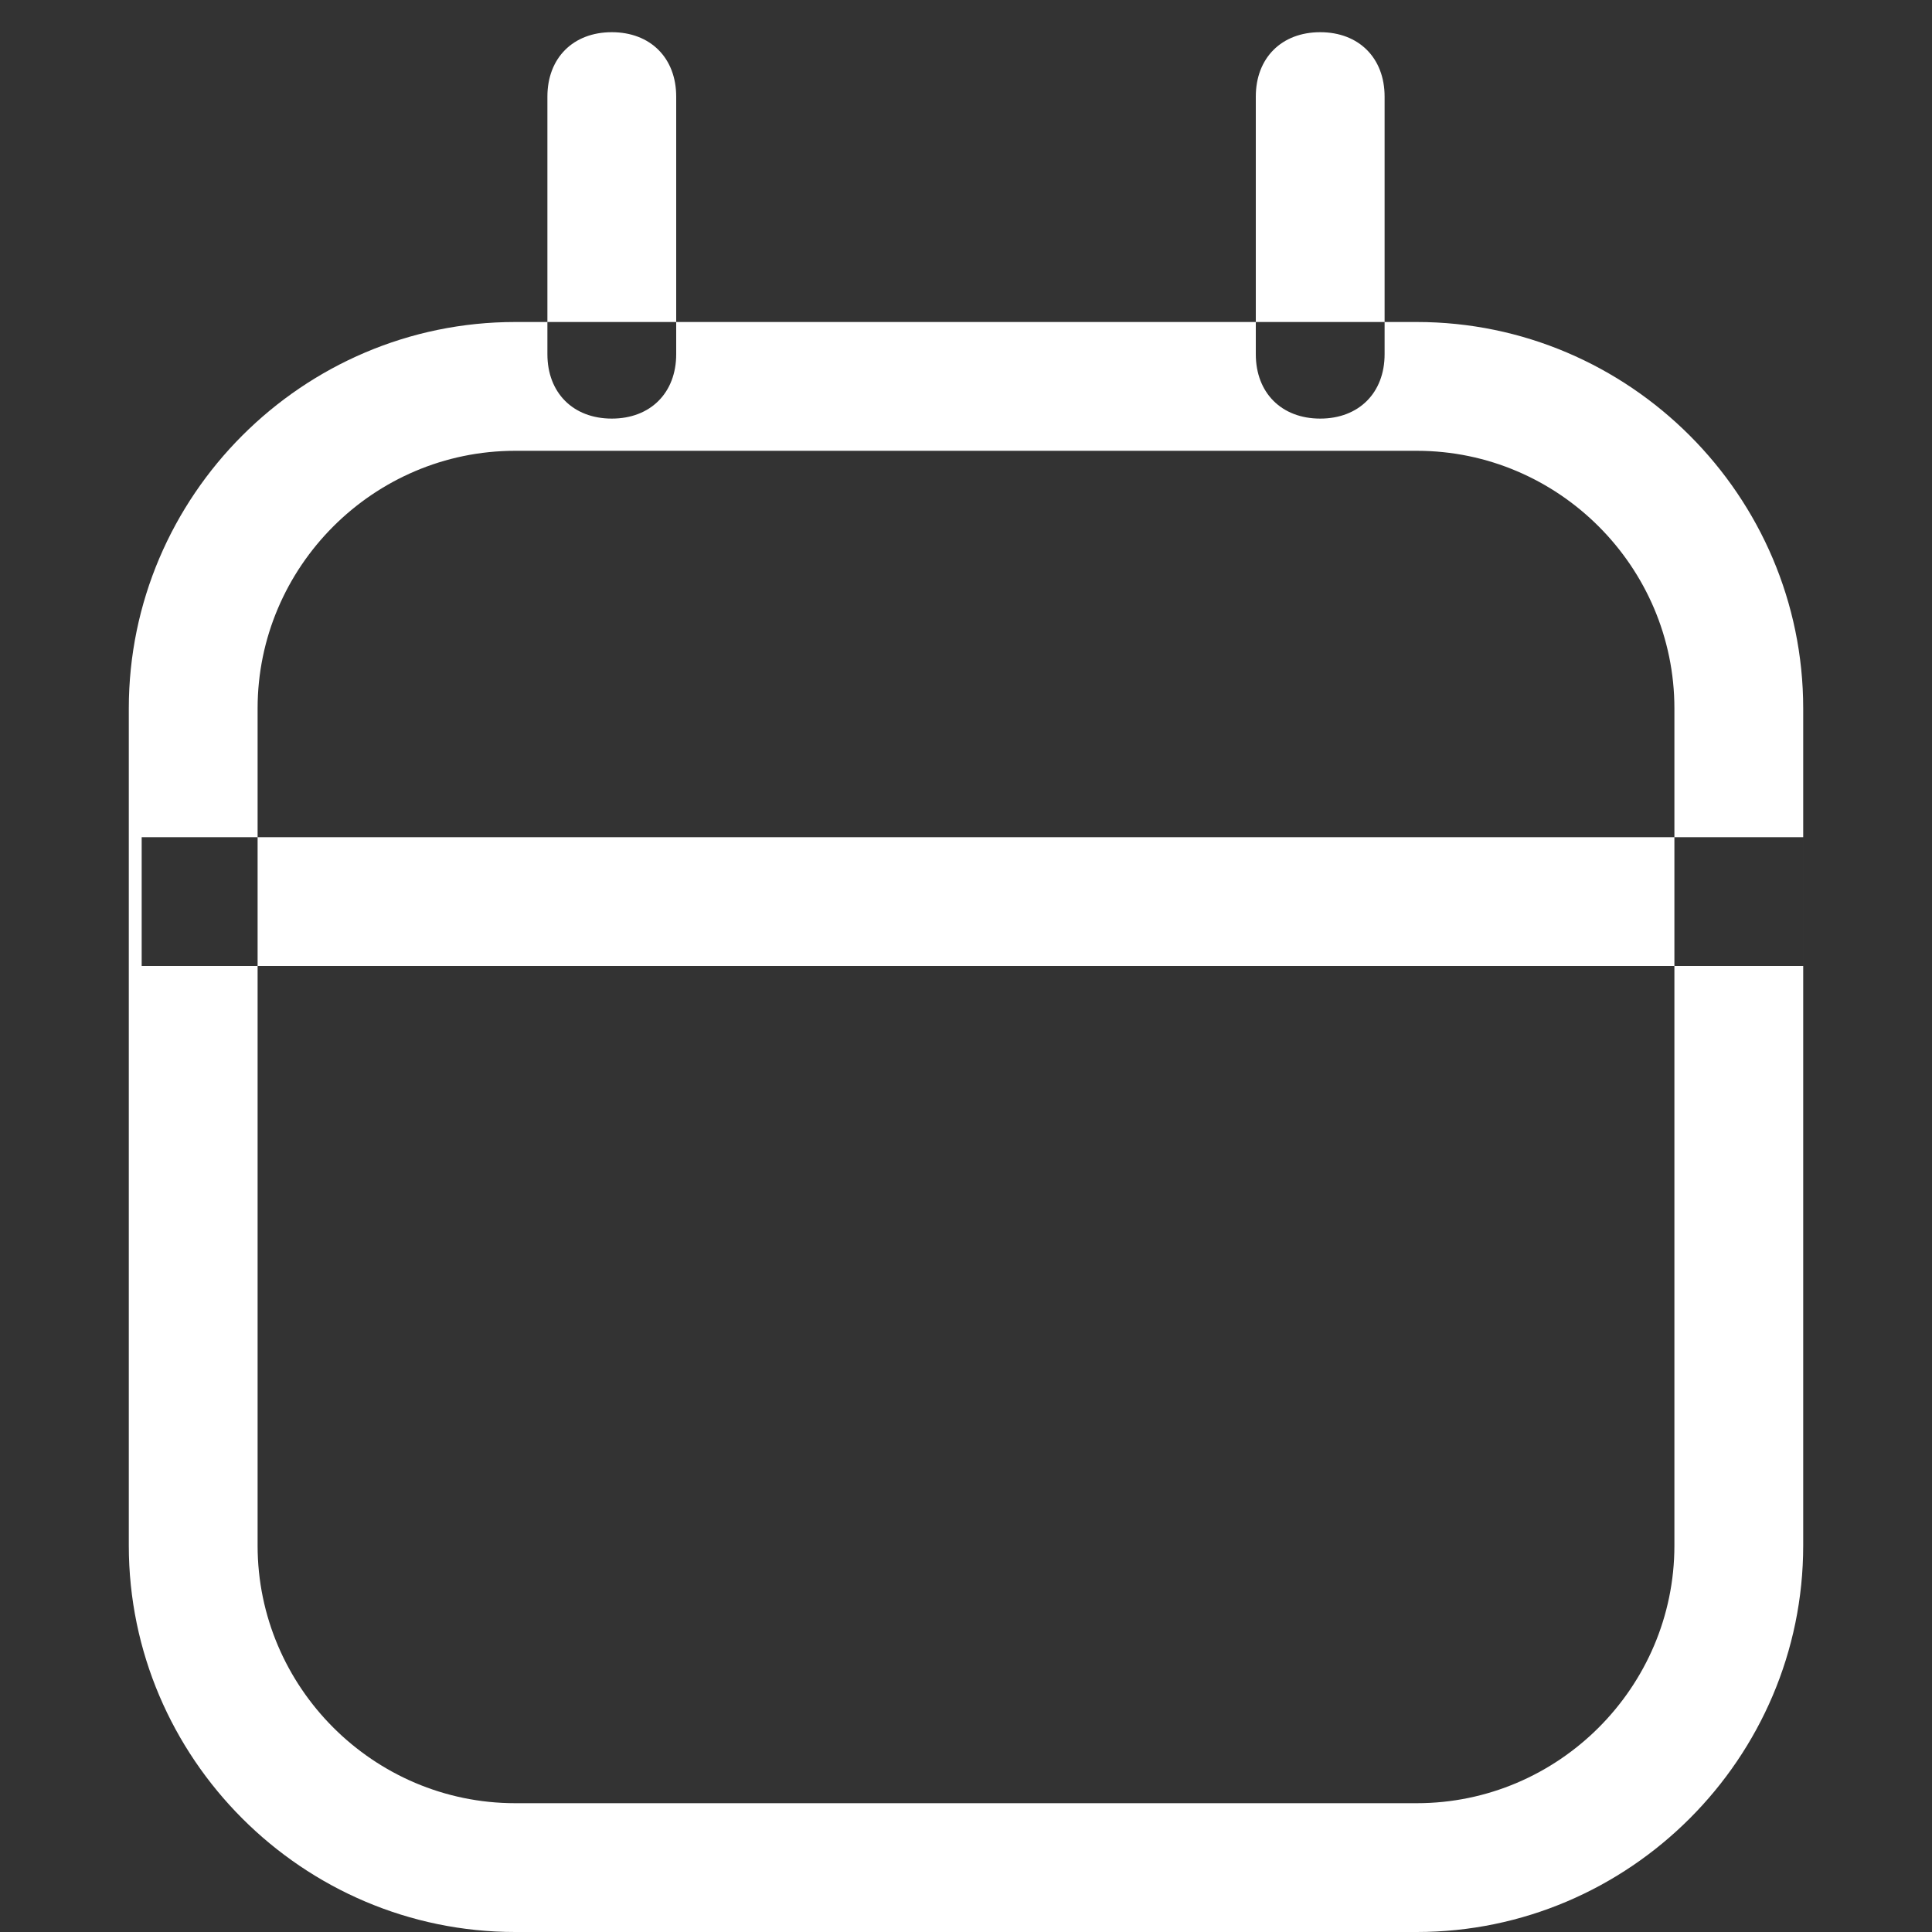 <svg version="1.1" xmlns="http://www.w3.org/2000/svg" xmlns:xlink="http://www.w3.org/1999/xlink" x="0px" y="0px" viewBox="0 0 30 30" style="enable-background:new 0 0 30 30;" xml:space="preserve">
    <rect x="0" y="0" width="30" height="30" fill="#333333" stroke="none"/>
    <path fill="#FFFFFF" d="M22,30H8c-3.3,0-6-2.7-6-6V11c0-3.3,2.7-6,6-6h14c3.3,0,6,2.7,6,6v13
        C28,27.3,25.3,30,22,30z M8,7c-2.2,0-4,1.8-4,4v13c0,2.2,1.8,4,4,4h14c2.2,0,4-1.8,4-4V11c0-2.2-1.8-4-4-4H8z M28,13H2.2v2H28V13z
         M10.5,5.5v-4c0-0.6-0.4-1-1-1s-1,0.4-1,1v4c0,0.6,0.4,1,1,1S10.5,6.1,10.5,5.5z M21.5,5.5v-4c0-0.6-0.4-1-1-1s-1,0.4-1,1v4
        c0,0.6,0.4,1,1,1S21.5,6.1,21.5,5.5z"/>
</svg>